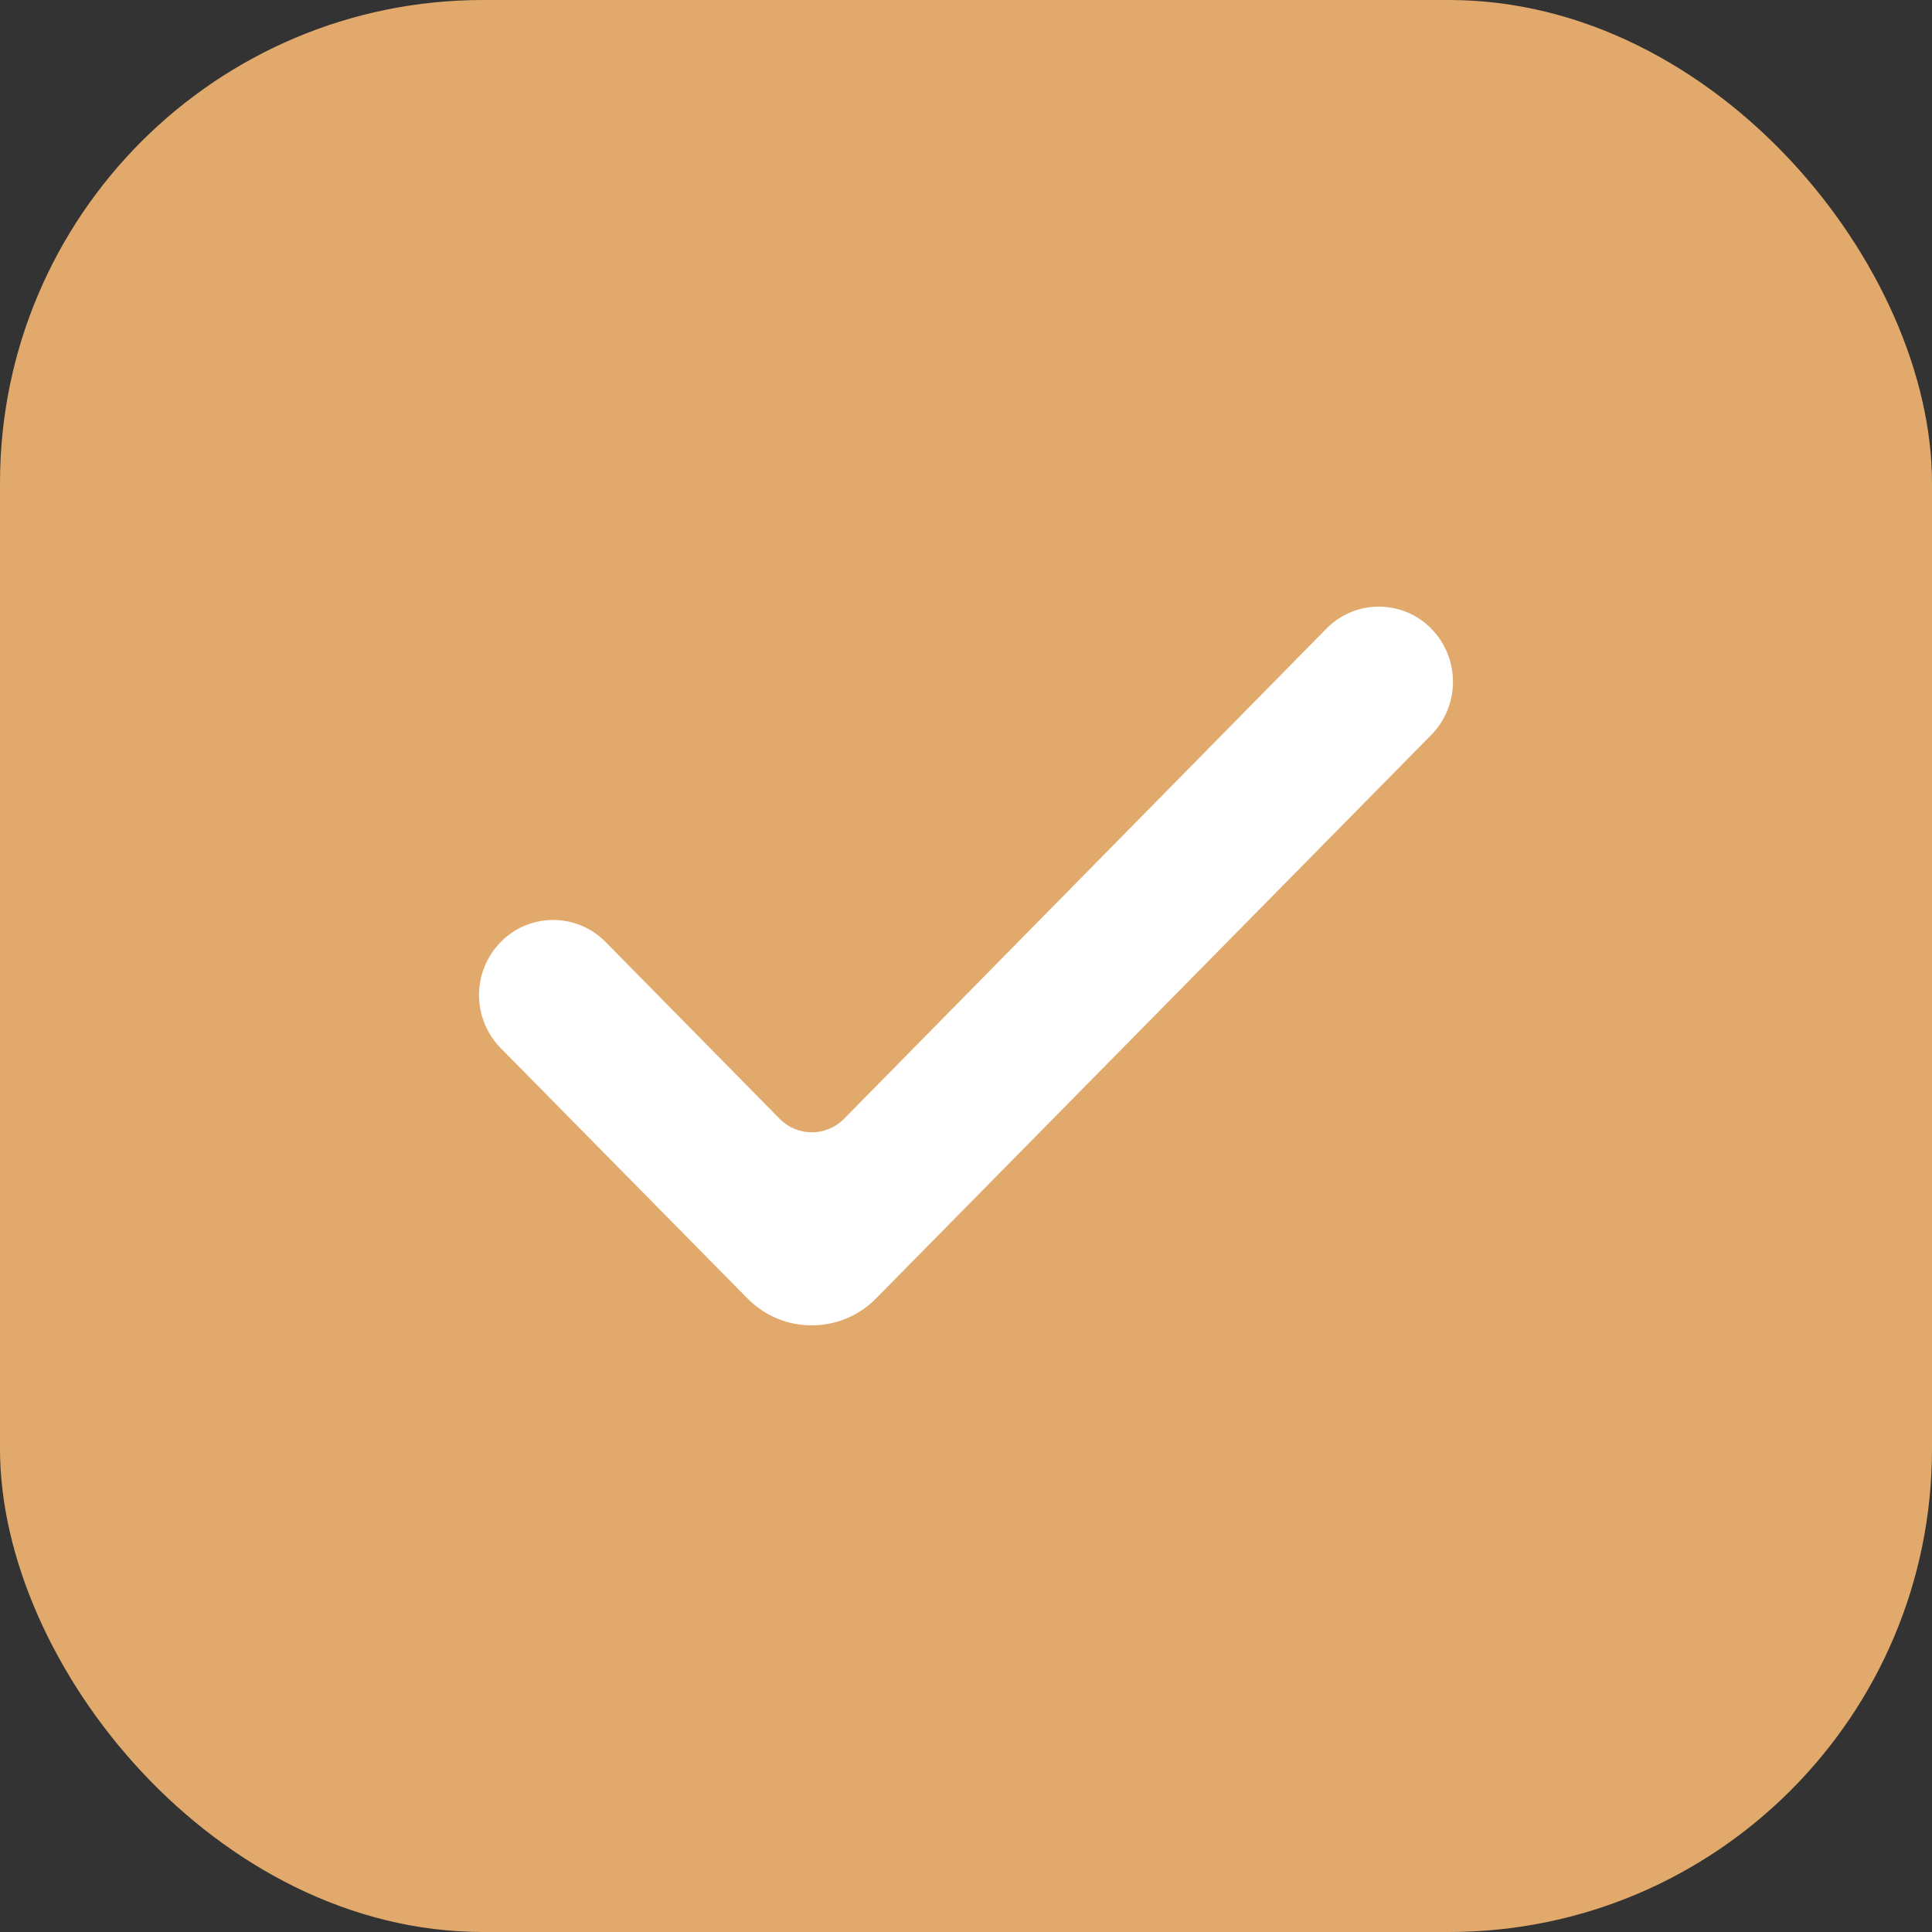 <?xml version="1.0" encoding="UTF-8"?>
<svg width="32px" height="32px" viewBox="0 0 32 32" version="1.1" xmlns="http://www.w3.org/2000/svg" xmlns:xlink="http://www.w3.org/1999/xlink">
    <rect x="0" y="0" width="32" height="32" fill="#333333" stroke="none"/>
    <title>编组 8</title>
    <g id="全部" stroke="none" stroke-width="1" fill="none" fill-rule="evenodd">
        <g id="填写问卷" transform="translate(-67, -1019)">
            <g id="编组-8" transform="translate(67, 1019)">
                <rect id="矩形" fill="#E1AA6C" x="0" y="0" width="32" height="32" rx="8"></rect>
                <path d="M23.705,10.411 L23.692,10.397 C23.212,9.926 22.443,9.932 21.971,10.411 L13.978,18.533 L13.97,18.541 C13.676,18.829 13.204,18.825 12.916,18.533 L10.029,15.601 L10.015,15.587 C9.536,15.116 8.766,15.122 8.295,15.601 C7.814,16.09 7.814,16.873 8.295,17.362 L12.382,21.508 L12.398,21.523 C12.984,22.102 13.929,22.094 14.508,21.508 L23.705,12.174 C24.186,11.683 24.186,10.9 23.705,10.411 Z" id="Path" fill="#FFFFFF" fill-rule="nonzero"></path>
            </g>
        </g>
    </g>
</svg>